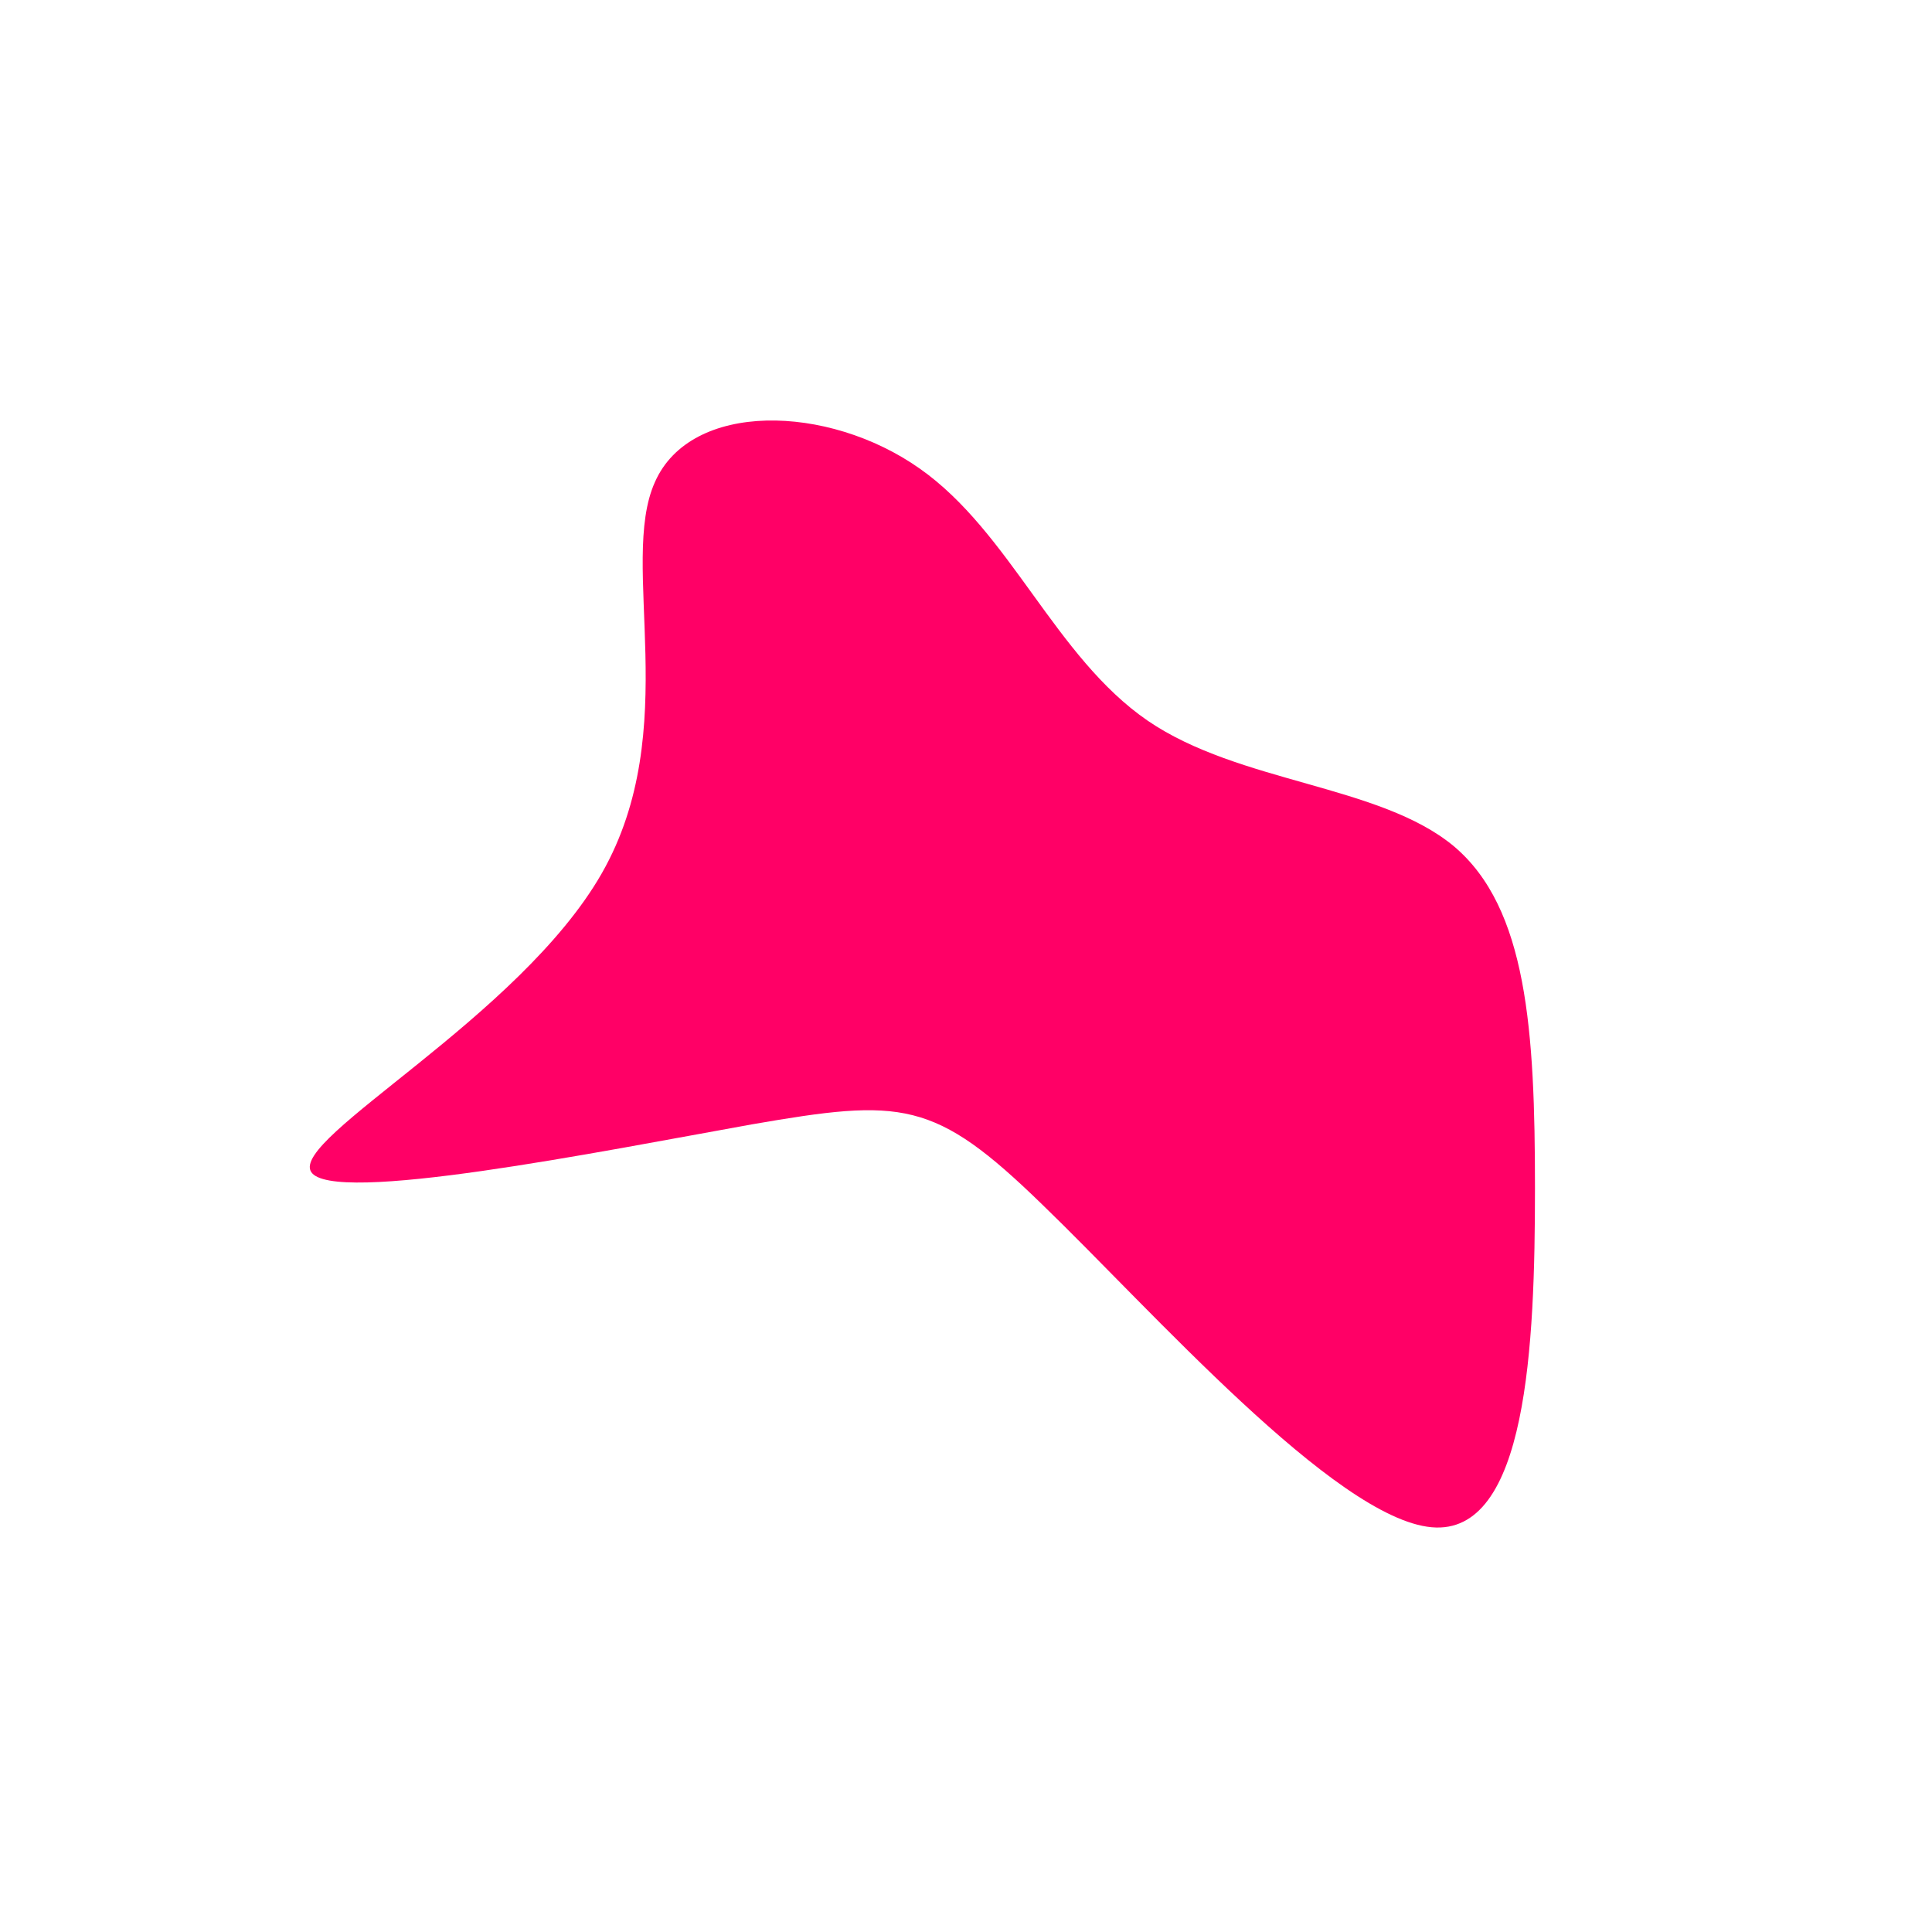 <svg viewBox="0 0 200 200" xmlns="http://www.w3.org/2000/svg">
  <path fill="#FF0066" d="M18.8,-25.4C28.3,-18.9,42.8,-18.8,50.5,-12.4C58.1,-6,58.9,6.7,58.9,23C58.9,39.2,58.1,59,48.2,58.1C38.2,57.2,19.1,35.5,7.9,24.7C-3.3,13.8,-6.6,13.7,-22.2,16.4C-37.8,19.2,-65.7,24.8,-67.8,21.3C-69.9,17.8,-46.2,5.3,-37.7,-9.6C-29.2,-24.5,-36,-41.7,-32.2,-50.1C-28.5,-58.5,-14.3,-58.2,-4.8,-51.5C4.6,-44.9,9.2,-32,18.8,-25.4Z" transform="translate(100 100)" />
</svg>